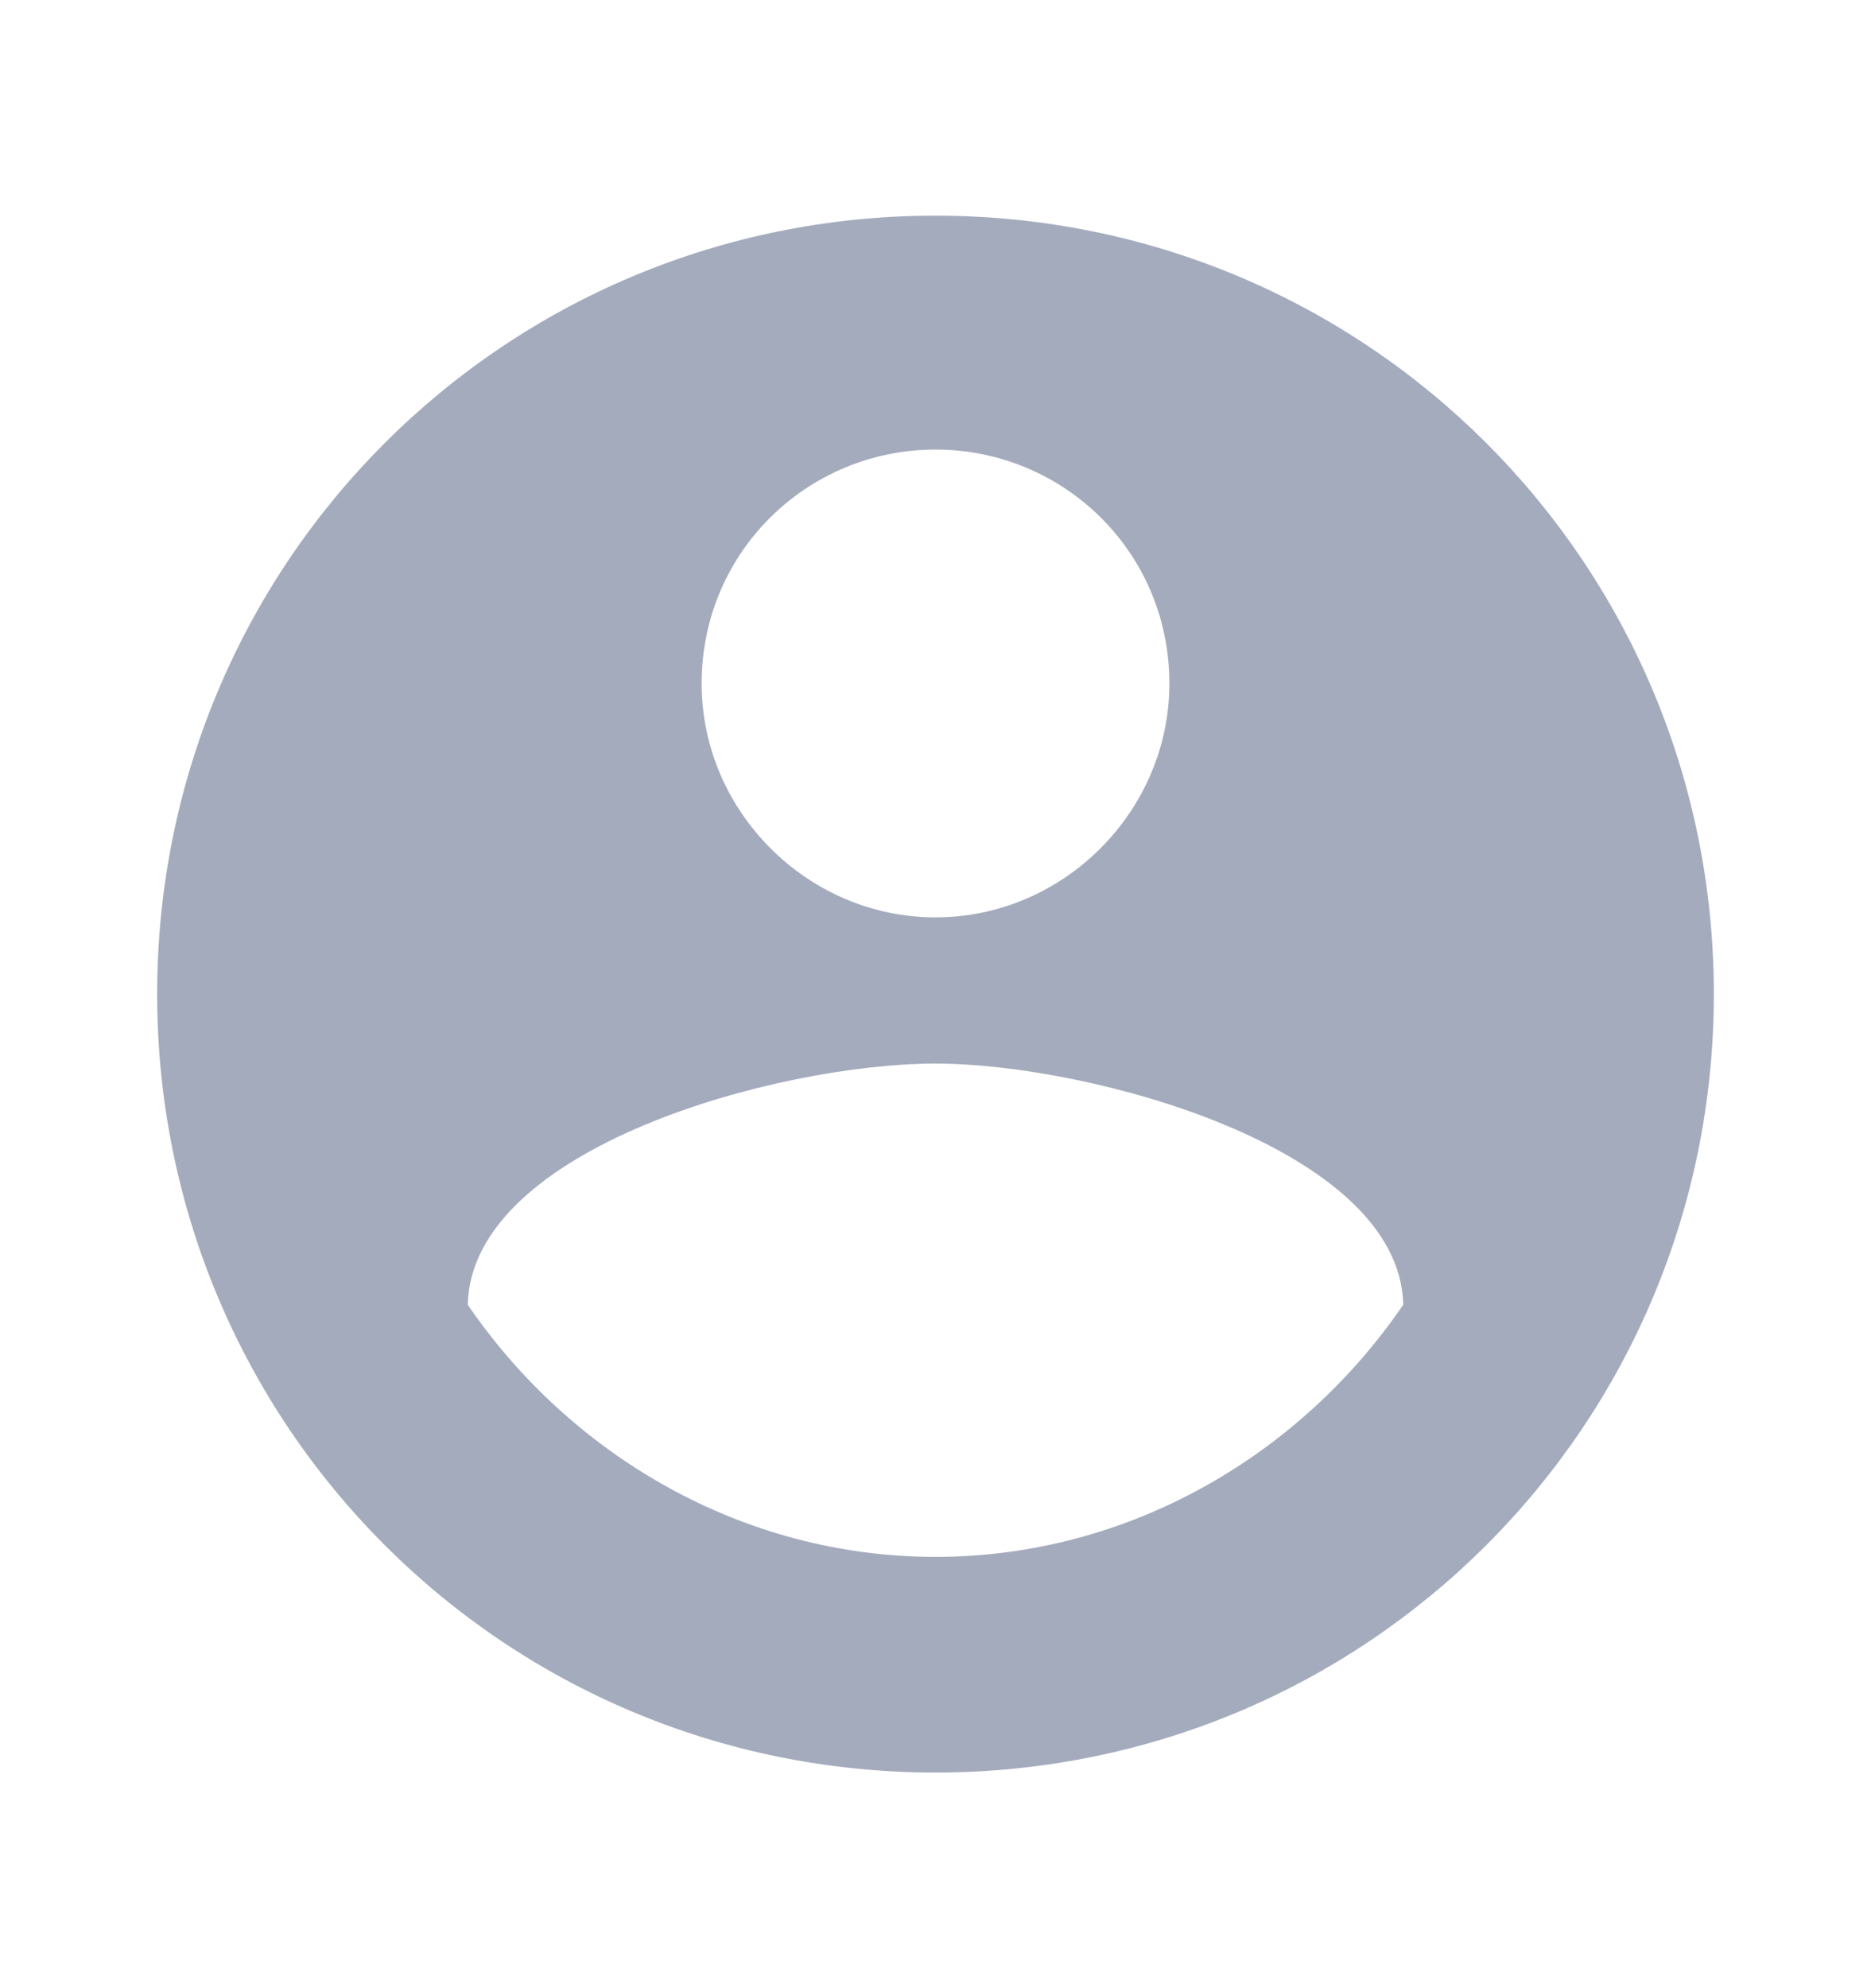 <svg width="16" height="17" viewBox="0 0 16 17" fill="none" xmlns="http://www.w3.org/2000/svg">
    <path opacity="0.4" d="M8 1.844C4.313 1.844 1.344 4.812 1.344 8.5C1.344 12.188 4.313 15.156 8 15.156C11.688 15.156 14.656 12.188 14.656 8.5C14.656 4.812 11.688 1.844 8 1.844ZM8 3.844C9.094 3.844 10 4.719 10 5.844C10 6.938 9.094 7.844 8 7.844C6.906 7.844 6 6.938 6 5.844C6 4.719 6.906 3.844 8 3.844ZM8 13.312C6.344 13.312 4.875 12.438 4 11.156C4.031 9.812 6.656 9.094 8 9.094C9.313 9.094 11.969 9.812 12 11.156C11.125 12.438 9.656 13.312 8 13.312Z" fill="#1D2E5B"/>
</svg>
